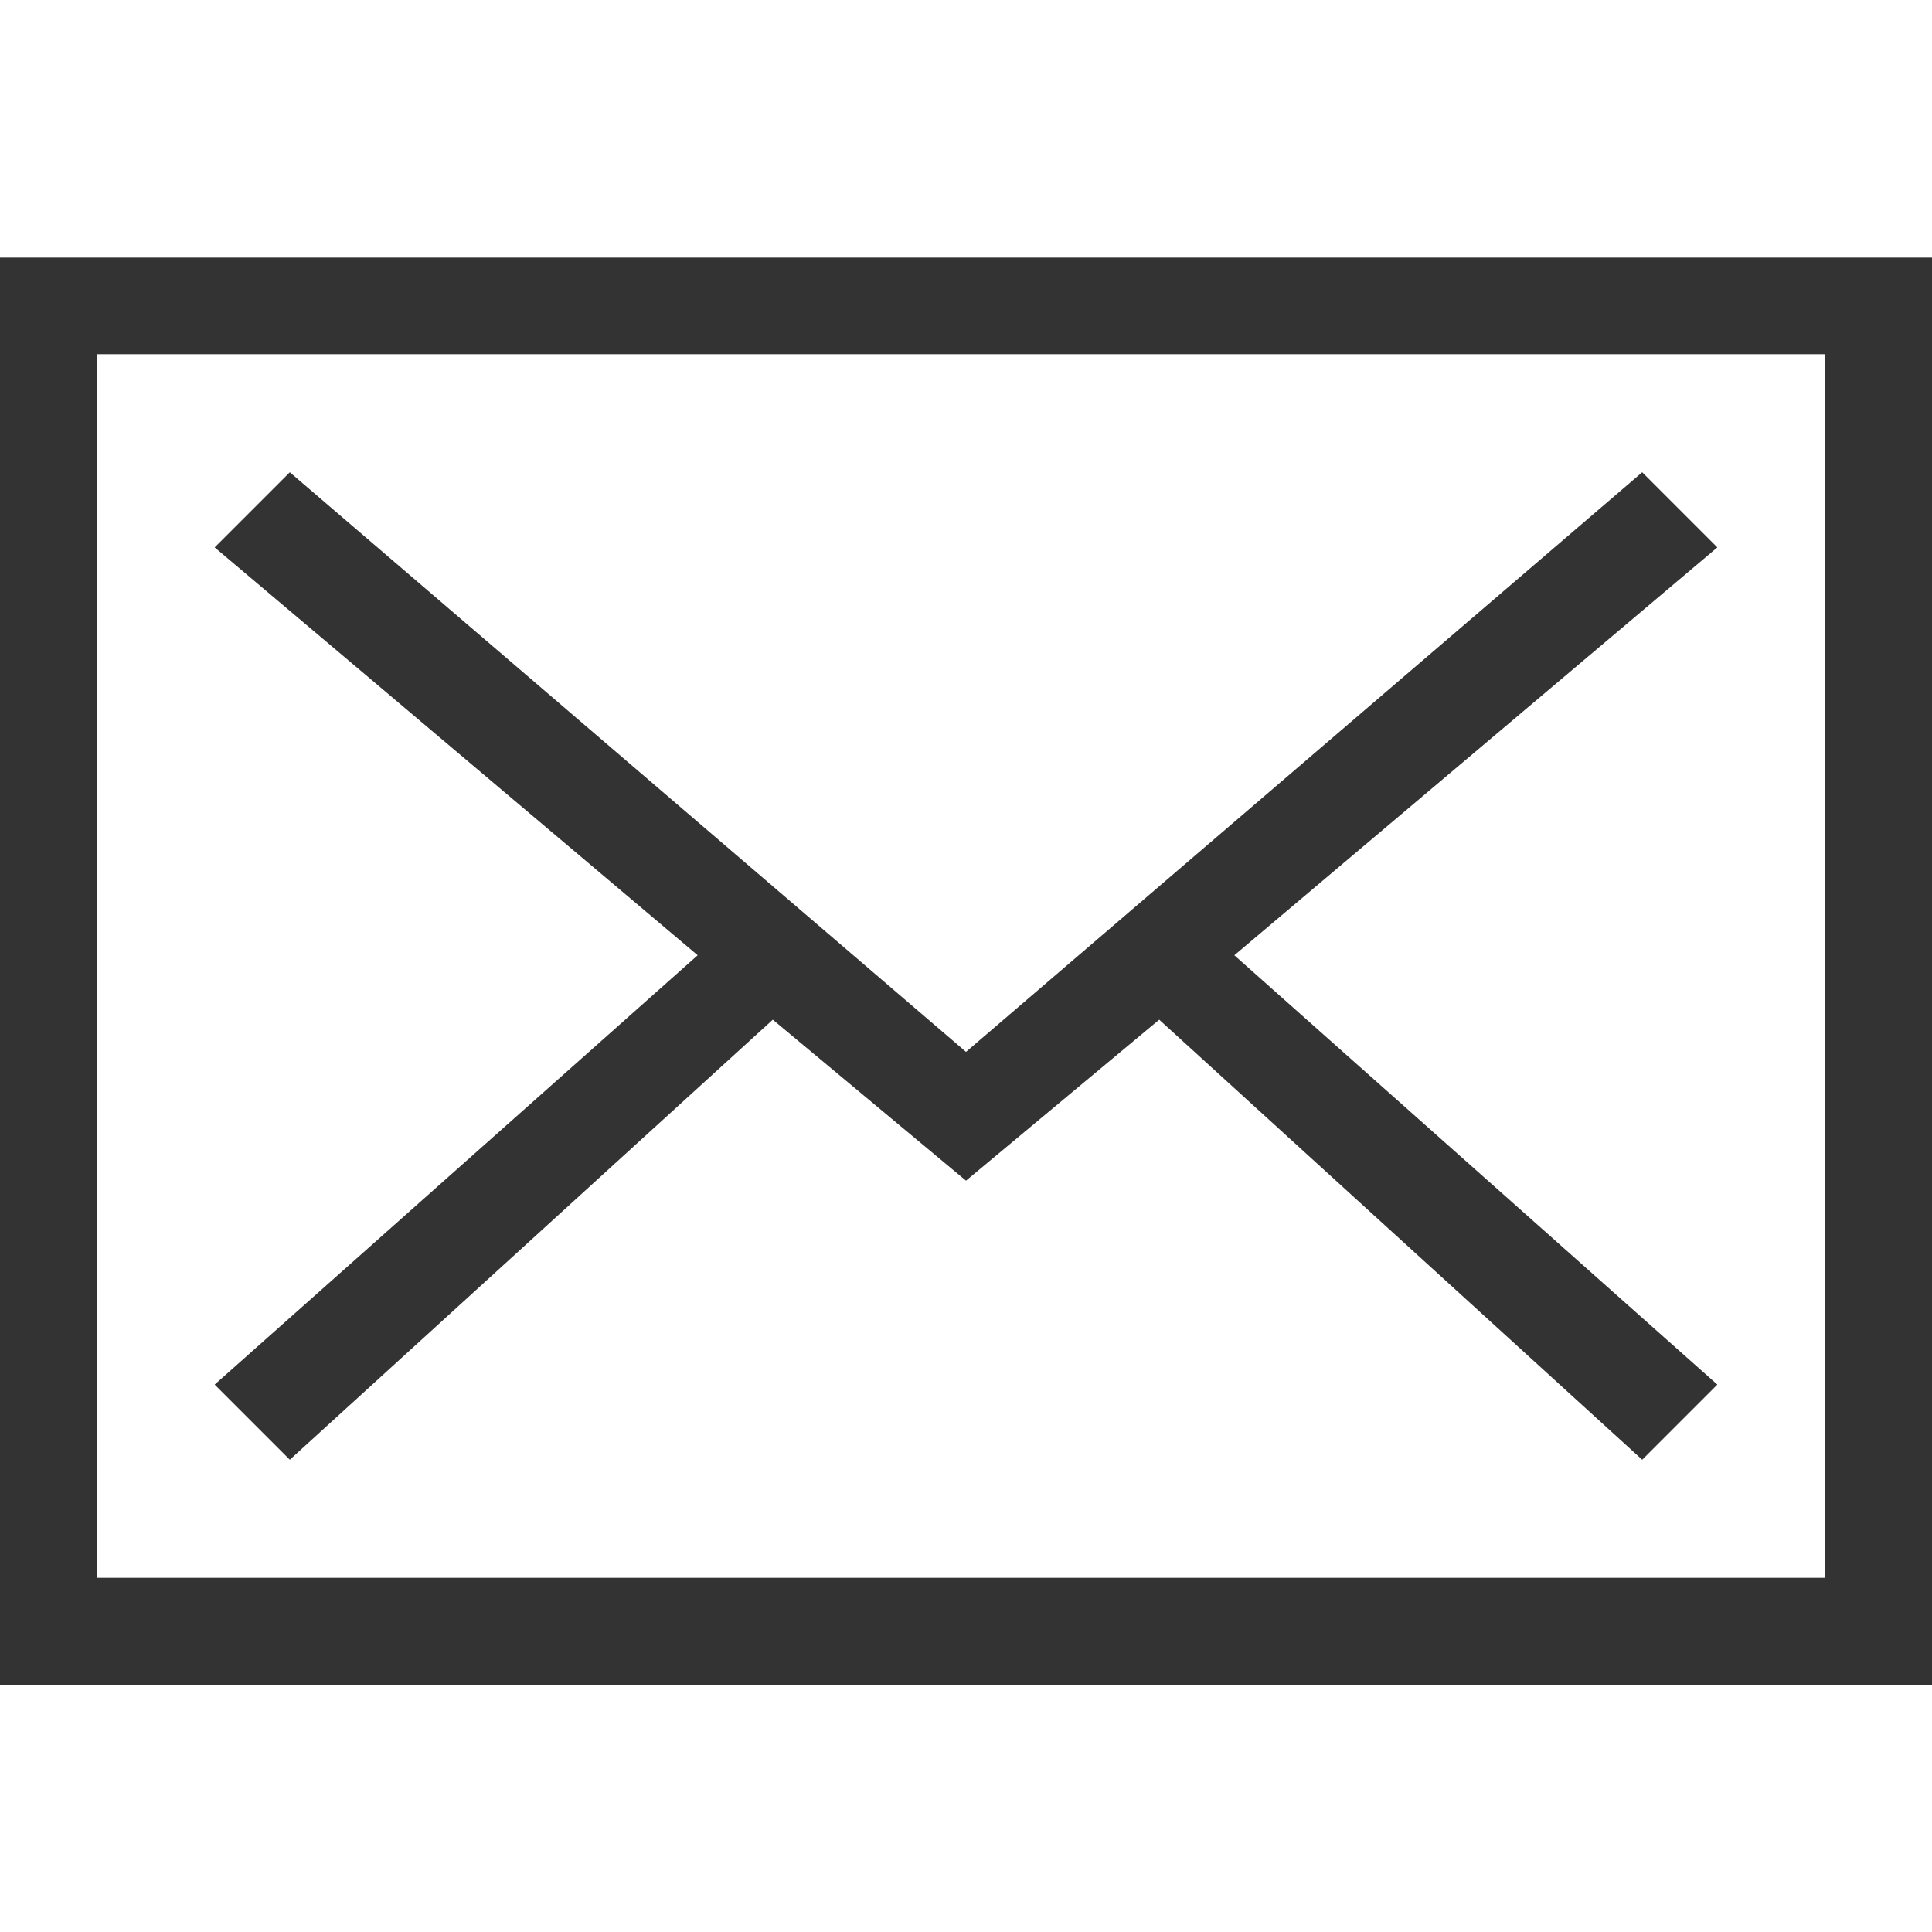 <svg xmlns="http://www.w3.org/2000/svg" width="18" height="18" viewBox="0 0 18 18"><path fill="none" d="M.9 14.7H17V3.3H.9v11.4zM2 5.1l.6-.7L9 9.8l6.3-5.4.6.7-4.5 3.8 4.5 4-.6.7-4.5-4.1L9 11 7.2 9.5l-4.5 4.1-.6-.7 4.5-4L2 5.1z"/><path fill="#333" d="M2.7 13.6l4.5-4.1L9 11l1.8-1.5 4.5 4.1.7-.7-4.5-4L16 5.1l-.7-.7L9 9.8 2.7 4.4l-.7.7 4.5 3.8-4.5 4z"/><path fill="#333" d="M.9 2.4H0v13.3h18V2.4H.9zm16.2 12.3H.9V3.3H17v11.4z"/></svg>
